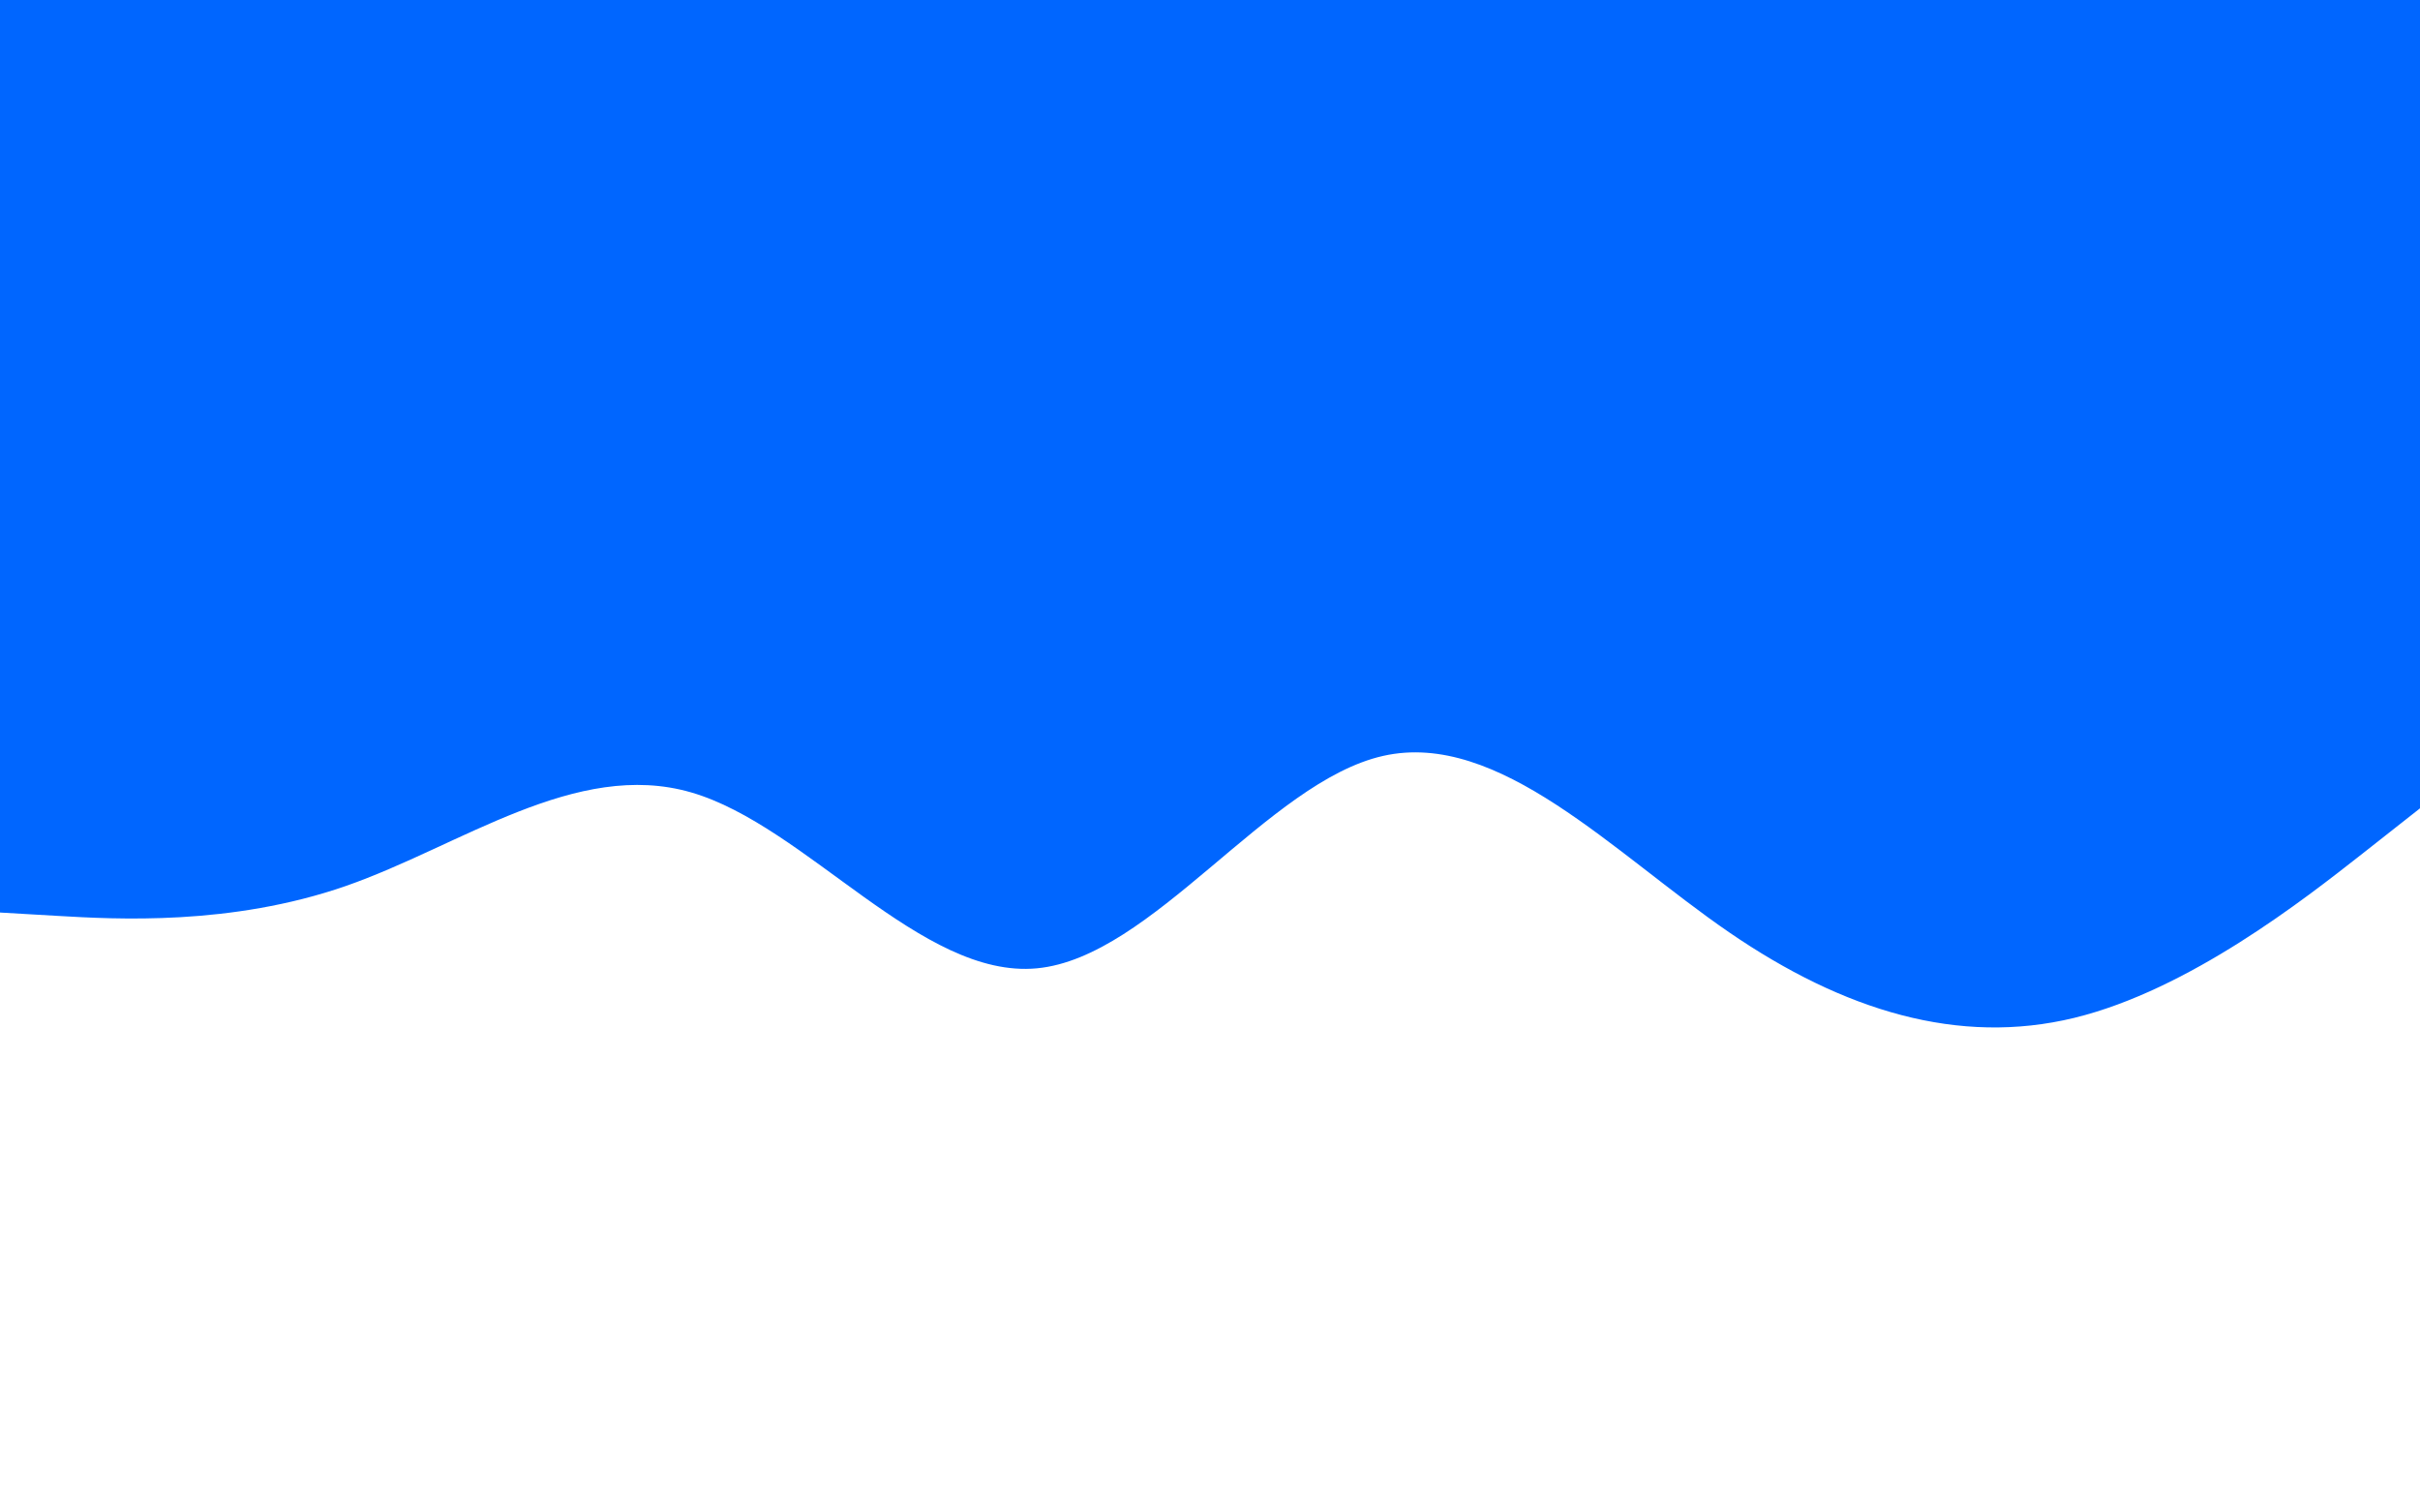 <svg id="visual" viewBox="0 0 1440 900" width="1440" height="900" xmlns="http://www.w3.org/2000/svg" xmlns:xlink="http://www.w3.org/1999/xlink" version="1.1"><path d="M0 543L34.3 545C68.7 547 137.3 551 205.8 527.2C274.3 503.3 342.7 451.7 411.2 471.5C479.7 491.3 548.3 582.7 617 576.2C685.7 569.7 754.3 465.3 823 449.8C891.7 434.3 960.3 507.7 1028.8 554.7C1097.3 601.7 1165.7 622.3 1234.2 605.7C1302.7 589 1371.3 535 1405.7 508L1440 481L1440 0L1405.7 0C1371.3 0 1302.7 0 1234.2 0C1165.7 0 1097.3 0 1028.8 0C960.3 0 891.7 0 823 0C754.3 0 685.7 0 617 0C548.3 0 479.7 0 411.2 0C342.7 0 274.3 0 205.8 0C137.3 0 68.7 0 34.3 0L0 0Z" fill="#0066FF" stroke-linecap="round" stroke-linejoin="miter"></path></svg>